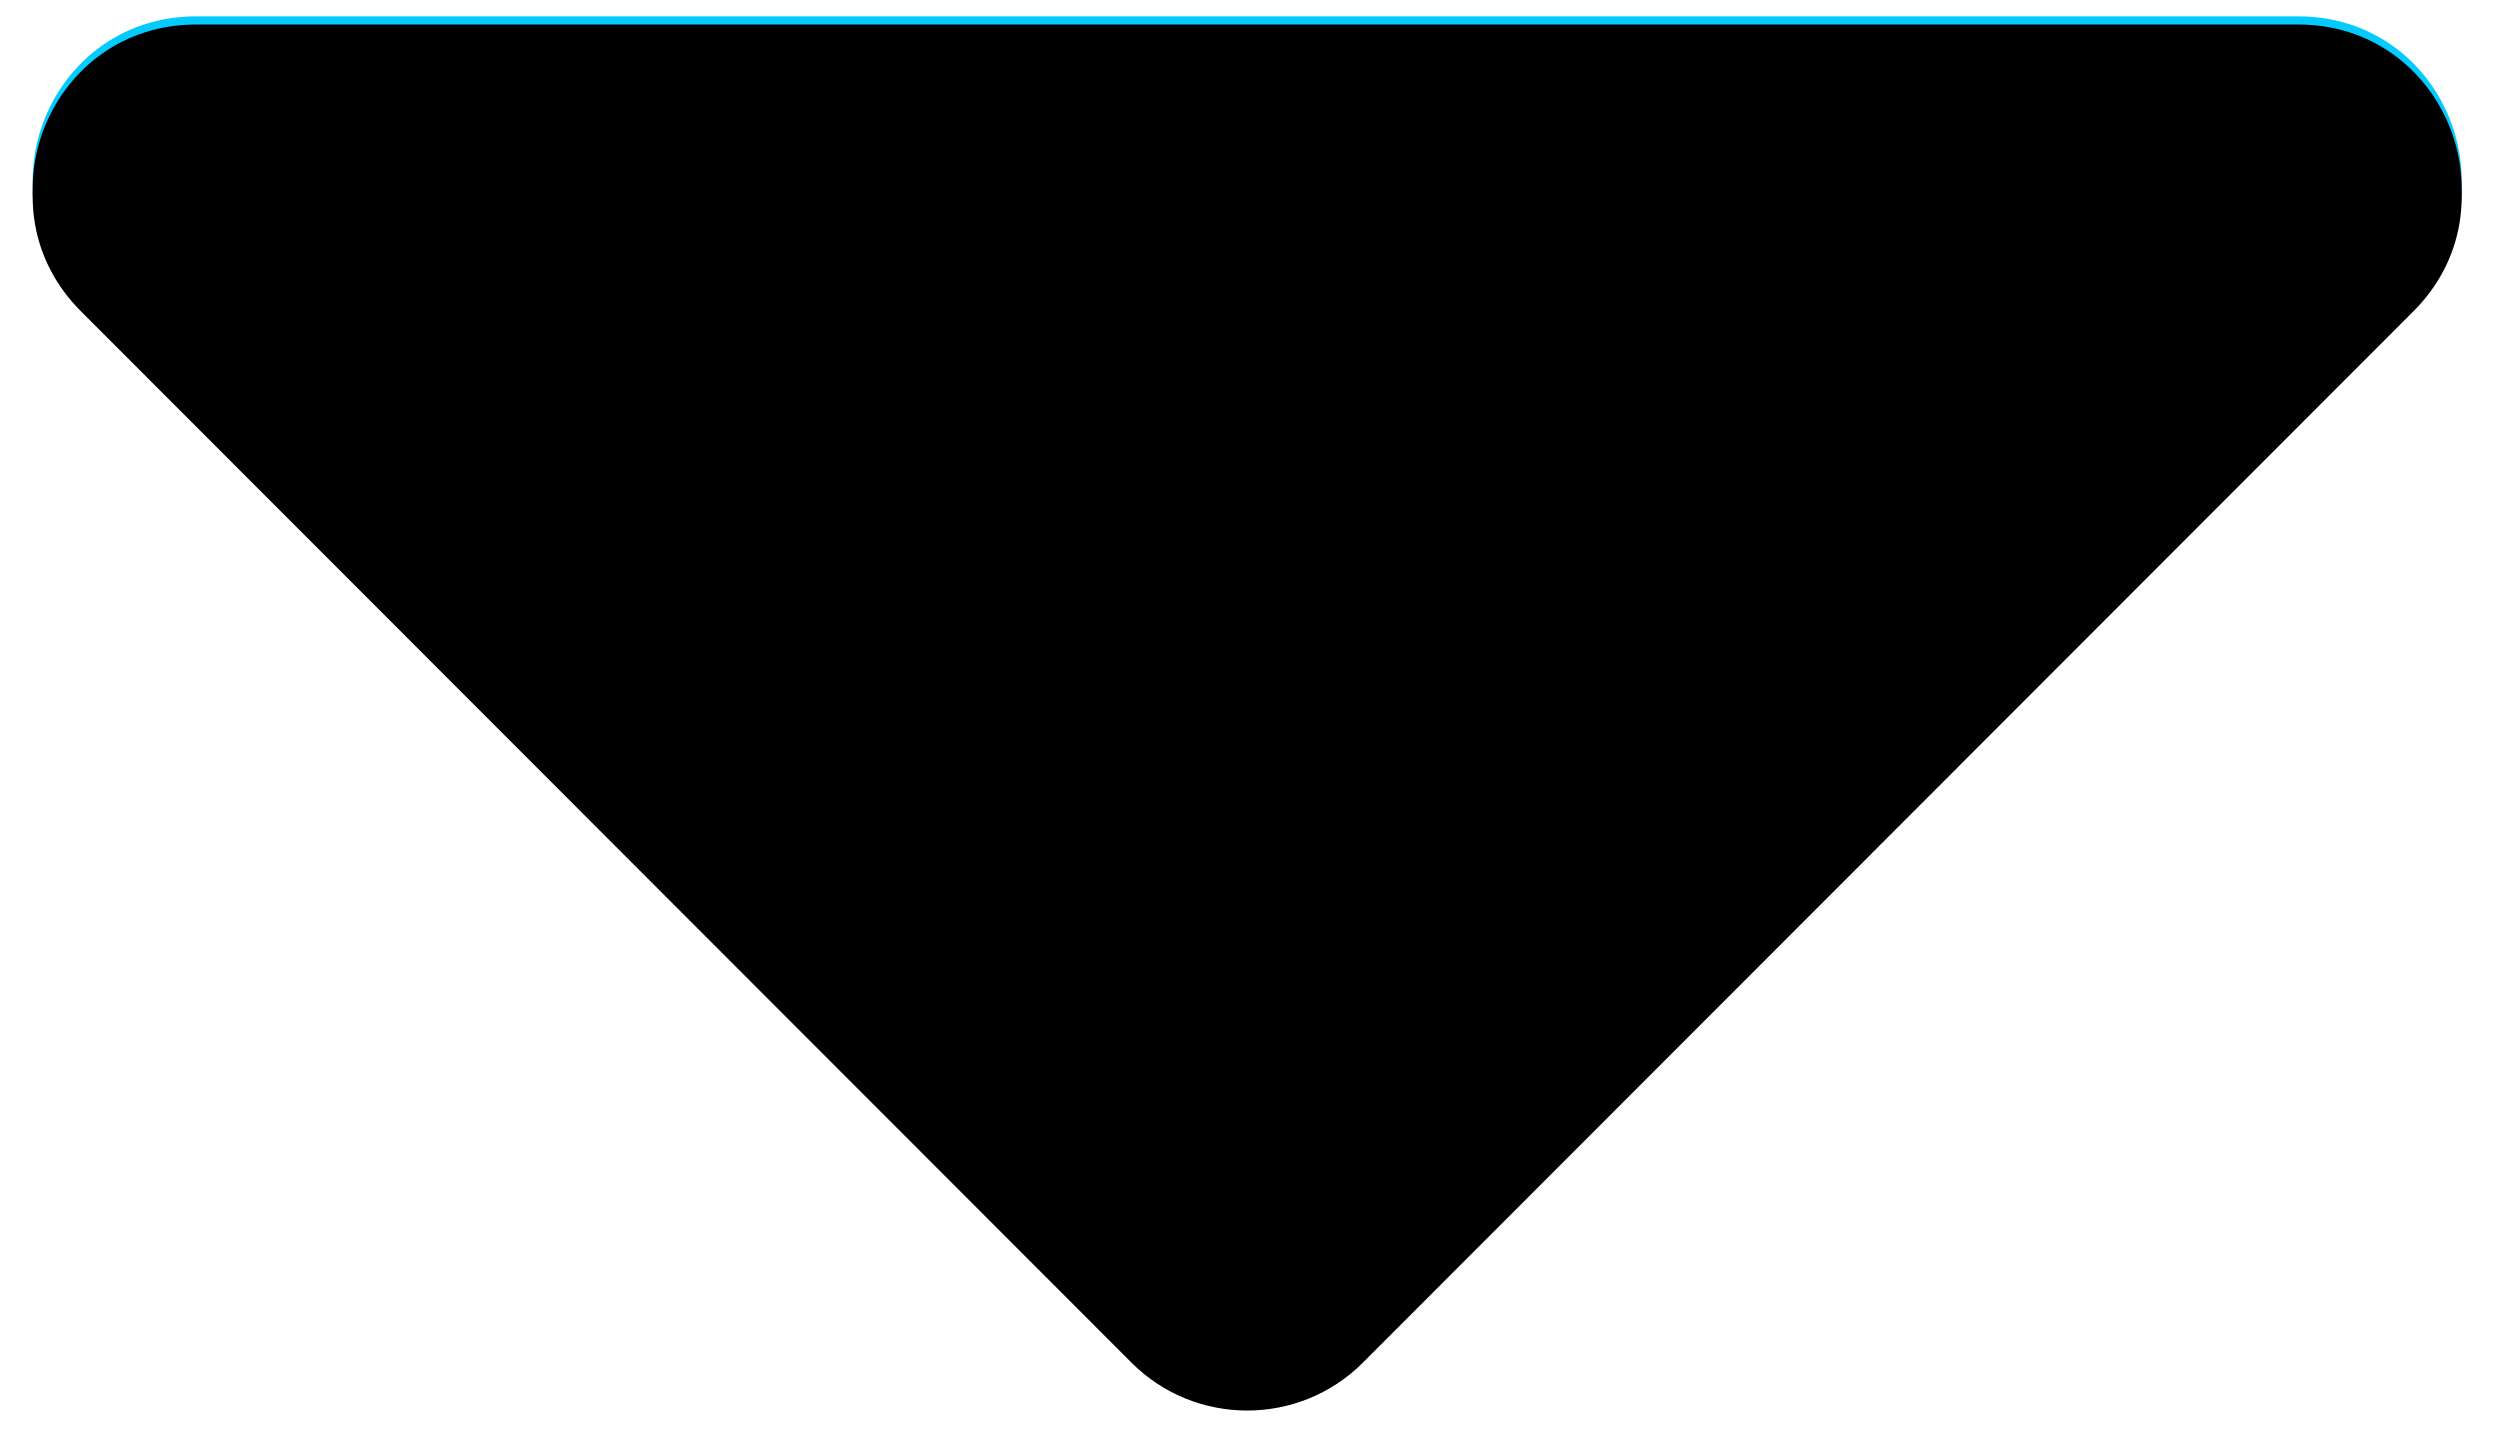 <svg width="306" height="177" viewBox="0 0 306 177" xmlns="http://www.w3.org/2000/svg" xmlns:xlink="http://www.w3.org/1999/xlink"><title>caret-down-solid</title><defs><path d="M20.005 0h257.3c17.8 0 26.7 21.5 14.1 34.1l-128.6 128.7c-7.8 7.8-20.5 7.8-28.3 0L5.905 34.1C-6.695 21.5 2.205 0 20.005 0Z" id="b"/><filter x="-2.4%" y="-3%" width="104.7%" height="108.3%" filterUnits="objectBoundingBox" id="a"><feOffset dy="2" in="SourceAlpha" result="shadowOffsetOuter1"/><feGaussianBlur stdDeviation="2" in="shadowOffsetOuter1" result="shadowBlurOuter1"/><feColorMatrix values="0 0 0 0 0 0 0 0 0 0 0 0 0 0 0 0 0 0 0.5 0" in="shadowBlurOuter1"/></filter><filter x="-5.4%" y="-8.3%" width="110.8%" height="119%" filterUnits="objectBoundingBox" id="c"><feMorphology radius="12" in="SourceAlpha" result="shadowSpreadInner1"/><feGaussianBlur stdDeviation="5.5" in="shadowSpreadInner1" result="shadowBlurInner1"/><feOffset dy="1" in="shadowBlurInner1" result="shadowOffsetInner1"/><feComposite in="shadowOffsetInner1" in2="SourceAlpha" operator="arithmetic" k2="-1" k3="1" result="shadowInnerInner1"/><feColorMatrix values="0 0 0 0 0 0 0 0 0 0 0 0 0 0 0 0 0 0 0.05 0" in="shadowInnerInner1"/></filter></defs><g transform="translate(4 2)" fill-rule="nonzero" fill="none"><use fill="#000" filter="url(#a)" xlink:href="#b"/><use fill="#04CBFF" xlink:href="#b"/><use fill="#000" filter="url(#c)" xlink:href="#b"/></g></svg>